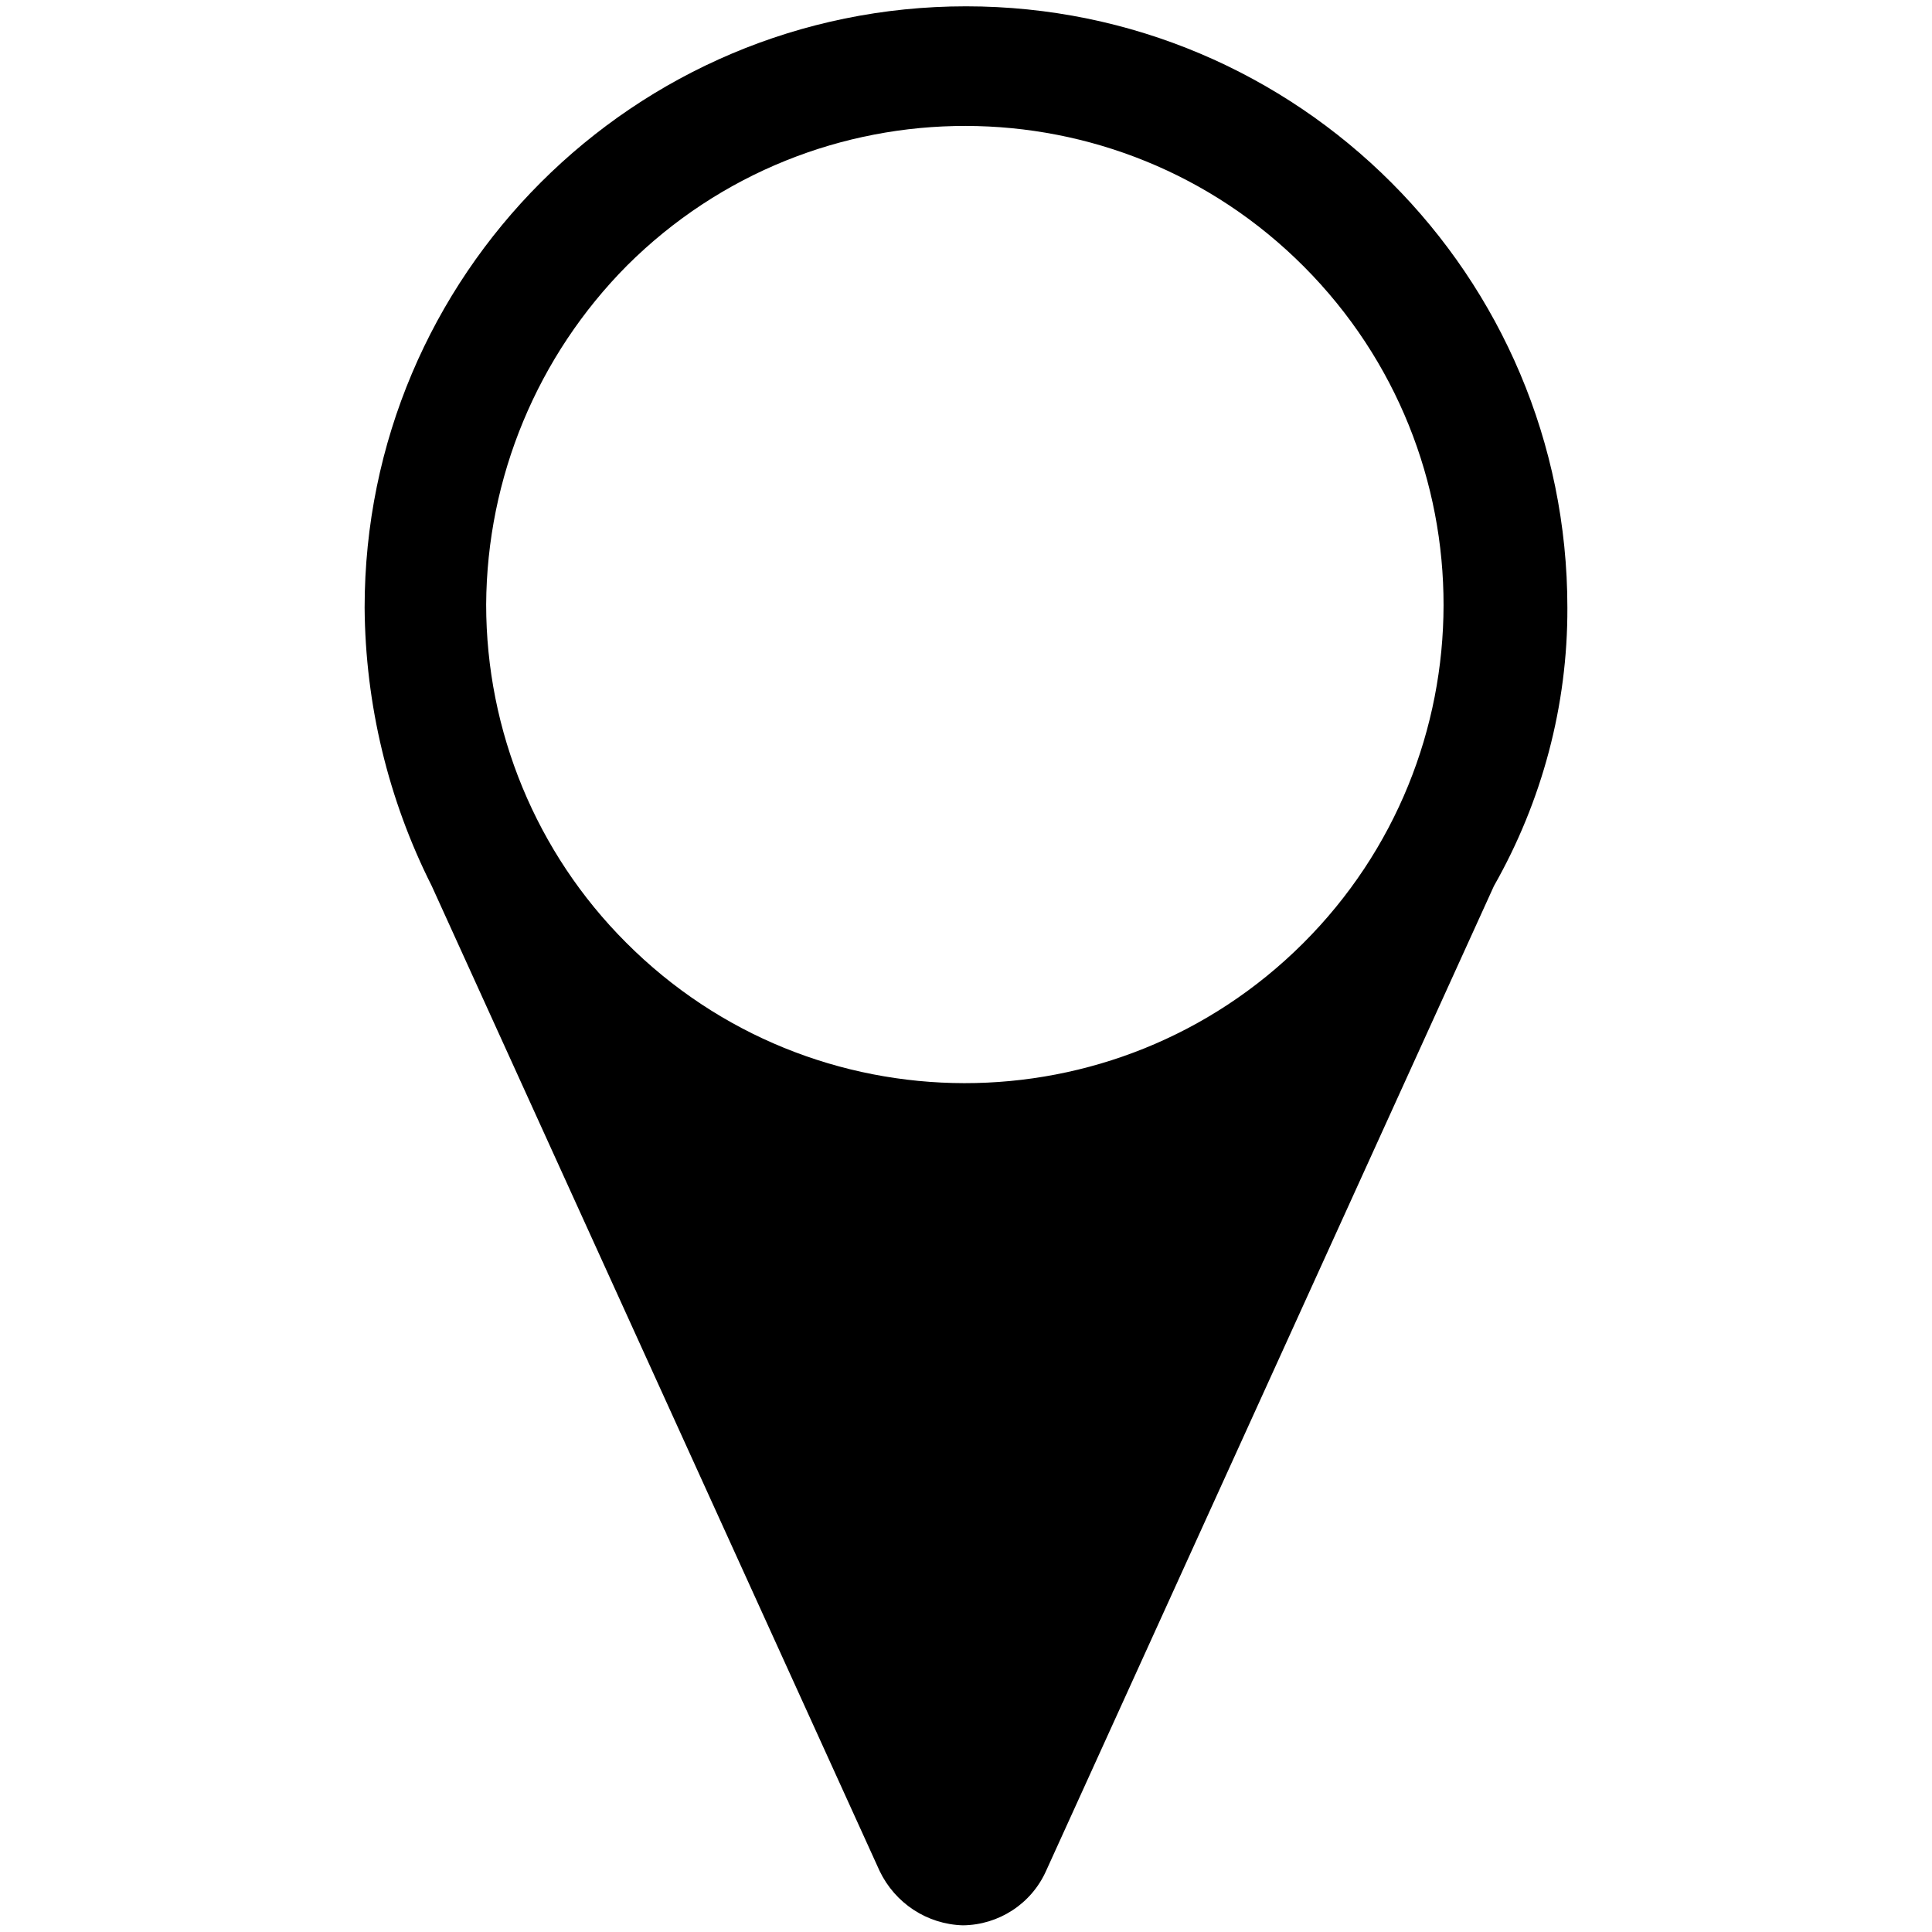 <?xml version="1.0" encoding="utf-8"?>
<!-- Generator: Adobe Illustrator 24.2.3, SVG Export Plug-In . SVG Version: 6.00 Build 0)  -->
<svg version="1.1" id="Layer_1" xmlns="http://www.w3.org/2000/svg" xmlns:xlink="http://www.w3.org/1999/xlink" x="0px" y="0px"
	 viewBox="0 0 55 55" style="enable-background:new 0 0 55 55;" xml:space="preserve">
<path id="AI_mappointer_5_" transform="translate(11 113)" d="M33.62-95.7c0-9.45-7.66-17.12-17.12-17.12
	c-9.45,0-17.12,7.66-17.12,17.12c0.02,2.75,0.67,5.46,1.91,7.92l0,0l12.75,28.04c0.44,0.92,1.35,1.52,2.37,1.55
	c1.02-0.01,1.95-0.61,2.37-1.55l12.75-28.04l0,0C32.9-90.19,33.63-92.92,33.62-95.7z M6.85-105.44c5.33-5.31,13.96-5.3,19.27,0.03
	s5.3,13.96-0.03,19.27s-13.96,5.3-19.27-0.03c-2.55-2.55-3.98-6.01-3.98-9.62C2.86-99.41,4.3-102.87,6.85-105.44z"/>
</svg>
